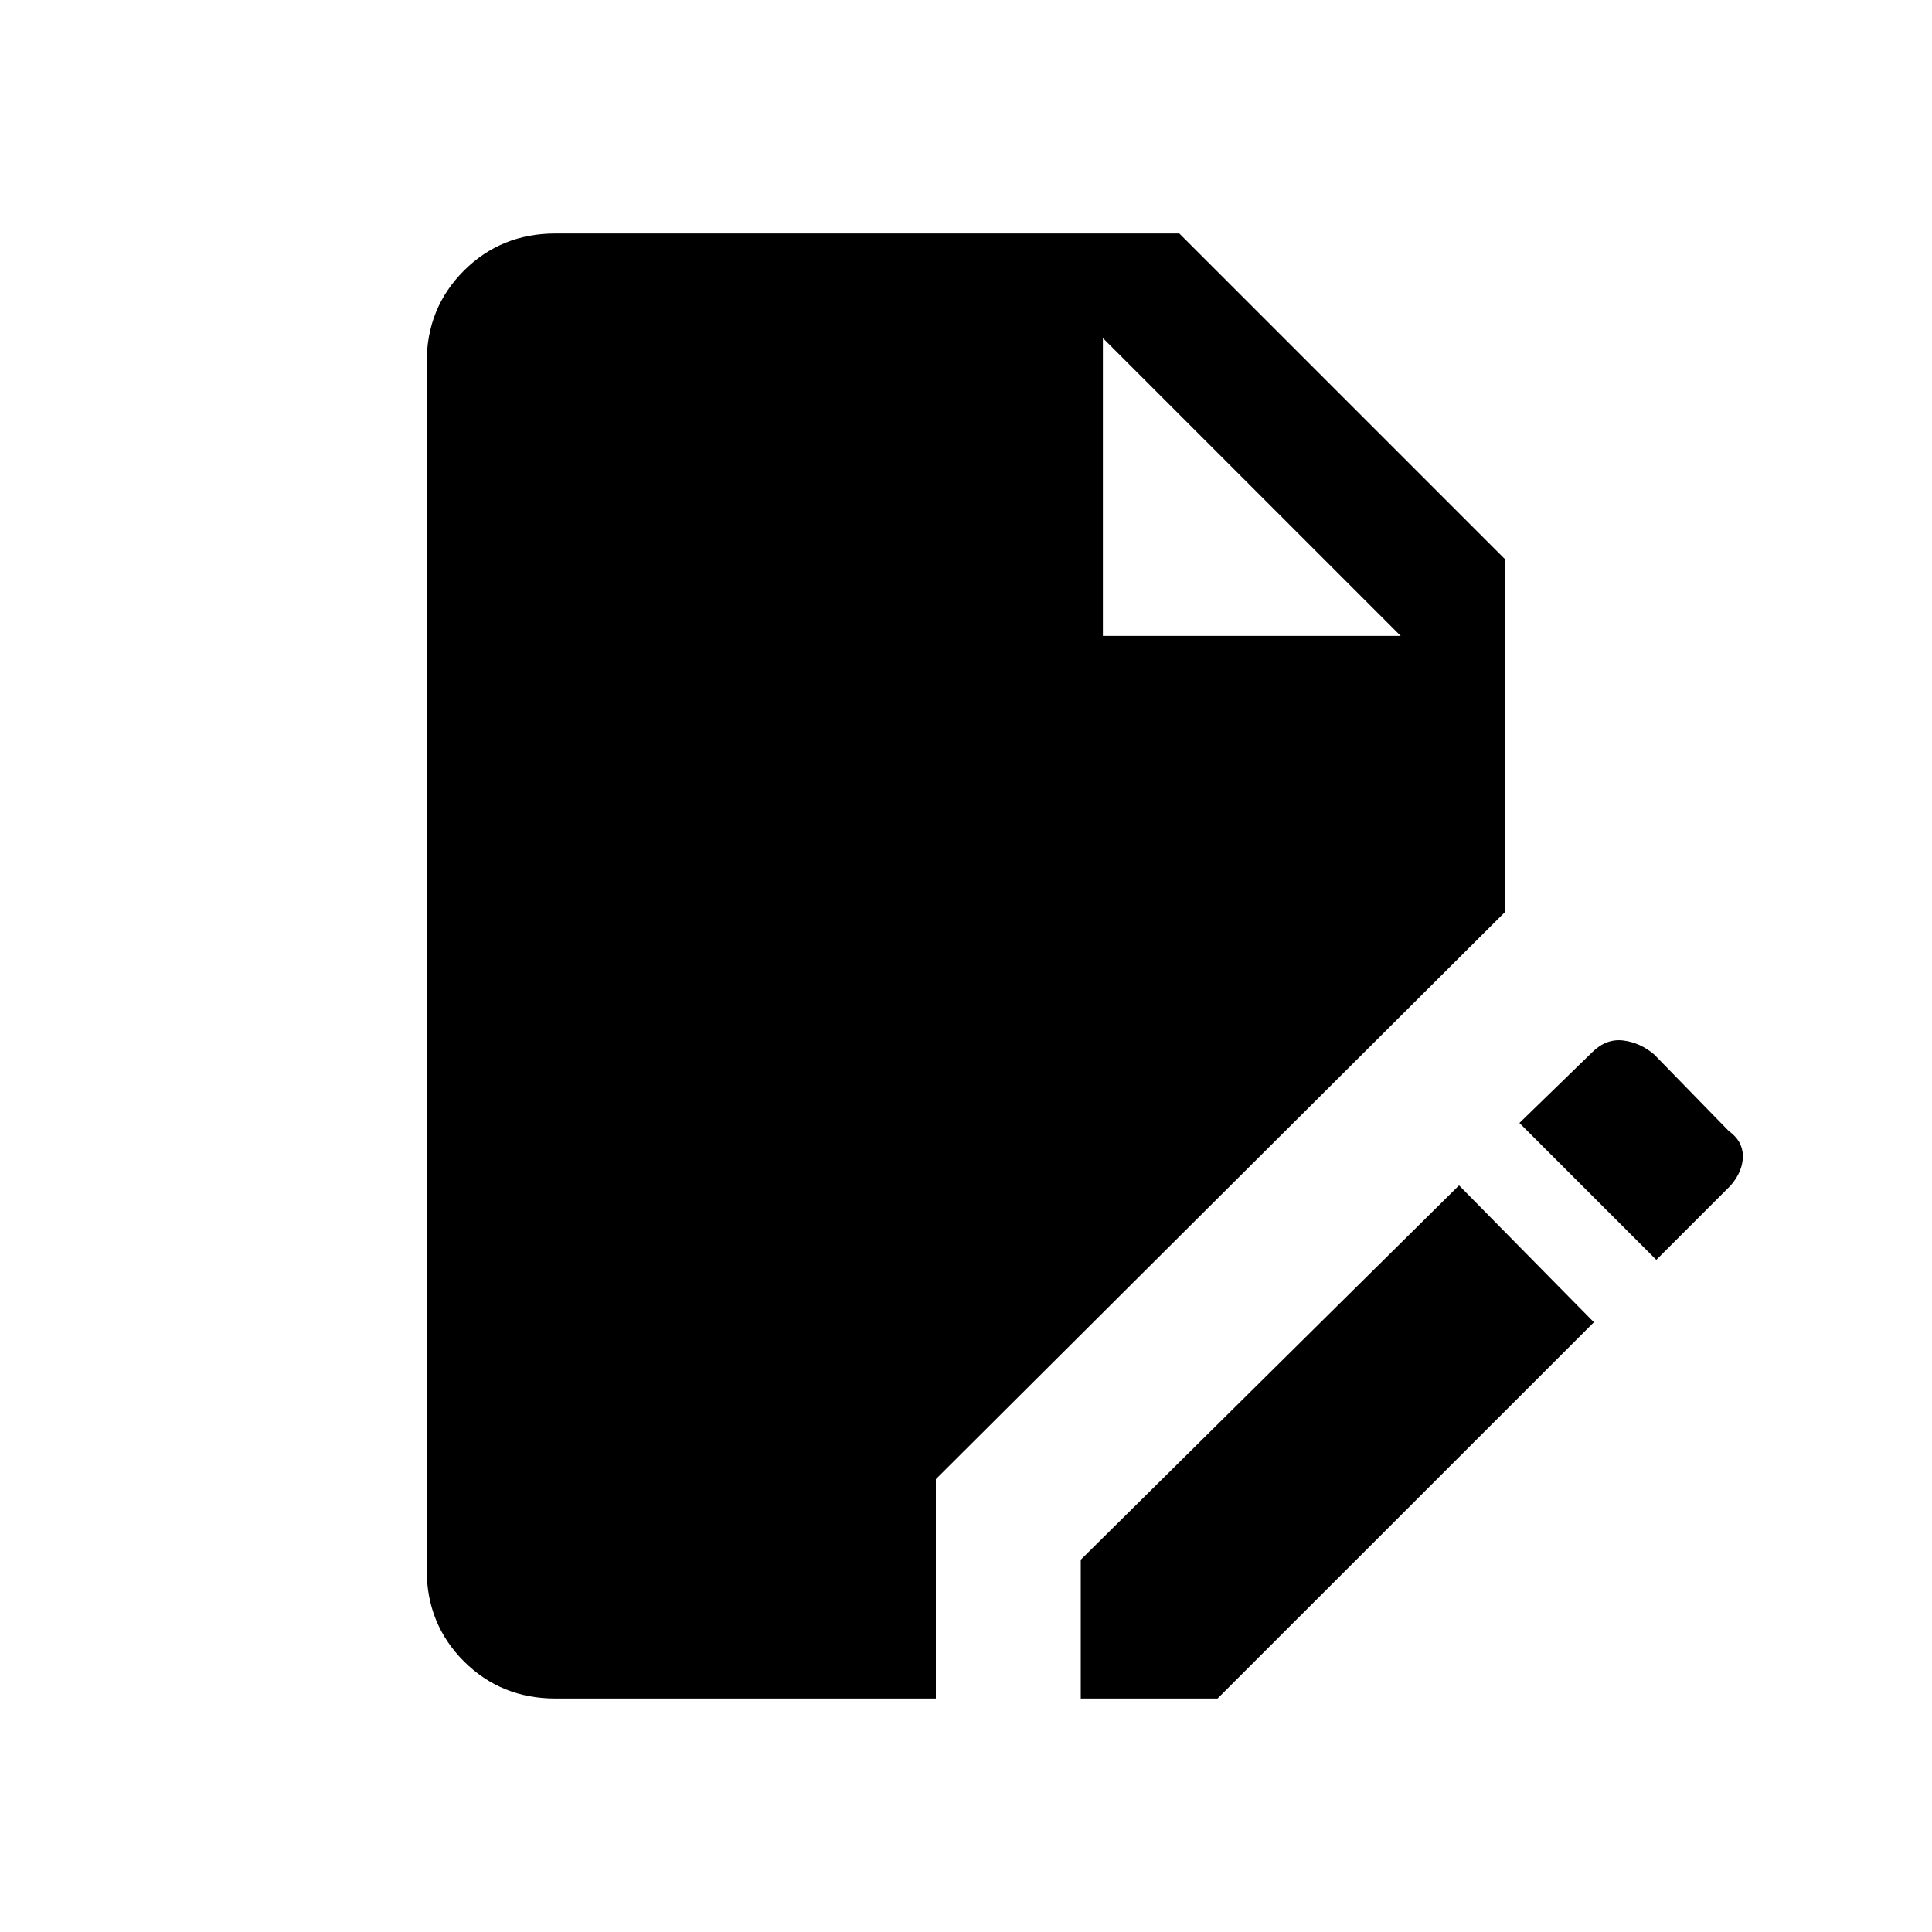 <svg xmlns="http://www.w3.org/2000/svg" height="20" width="20"><path d="M5.75 17.583q-.562 0-.948-.385-.385-.386-.385-.948V3.75q0-.562.385-.948.386-.385.948-.385h6.458l3.375 3.375v3.646l-5.895 5.874v2.271Zm5.438 0v-1.437l3.916-3.875 1.396 1.417-3.896 3.895Zm5.958-4.541-1.417-1.417.75-.729q.146-.146.323-.125.177.021.323.146l.771.791q.146.104.146.261 0 .156-.125.302Zm-5.729-6.459H14.5L11.417 3.5Z"/></svg>